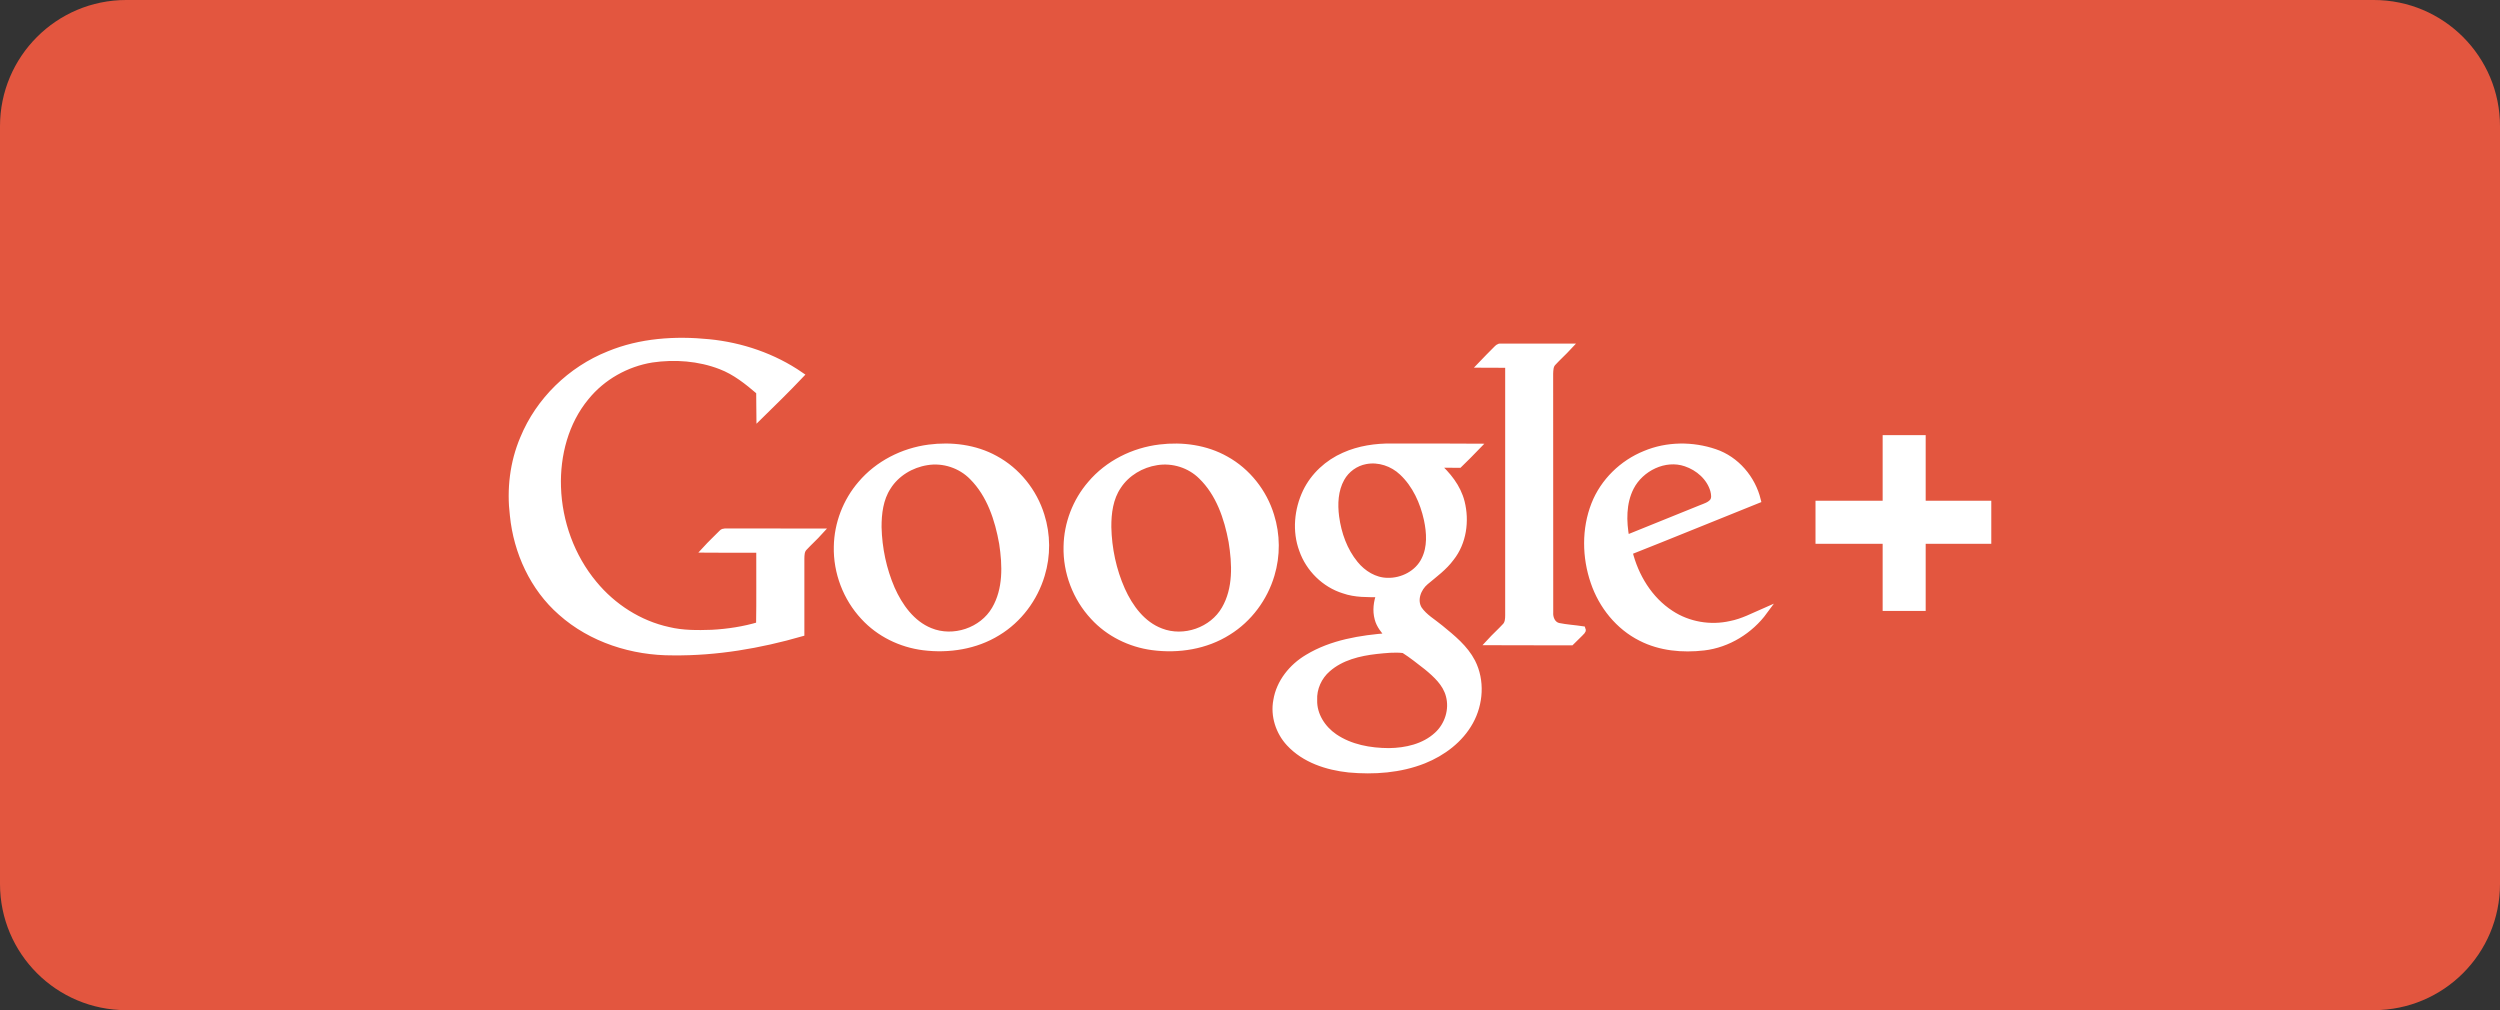 <?xml version="1.0" encoding="utf-8"?>
<!-- Generator: Adobe Illustrator 16.0.0, SVG Export Plug-In . SVG Version: 6.00 Build 0)  -->
<!DOCTYPE svg PUBLIC "-//W3C//DTD SVG 1.1//EN" "http://www.w3.org/Graphics/SVG/1.1/DTD/svg11.dtd">
<svg version="1.1" id="Layer_1" xmlns="http://www.w3.org/2000/svg" xmlns:xlink="http://www.w3.org/1999/xlink" x="0px" y="0px"
	 width="99px" height="40px" viewBox="-2 0 99 40" enable-background="new -2 0 99 40" xml:space="preserve">
<rect x="-2" y="0" width="99" height="40" fill="#333333" stroke="none"/>
<path class="path" fill="#E3563F" d="M97,35.002c0,2.762-2.236,5-5,5H3c-2.762,0-5-2.238-5-5V5c0-2.761,2.238-5,5-5h89c2.764,0,5,2.239,5,5
	V35.002z"/>
<g>
	<g>
		<path fill="#FFFFFF" stroke="#FFFFFF" stroke-width="0.25" stroke-miterlimit="10" d="M26.586,21.102
			c-0.217,0.22-0.443,0.432-0.651,0.659c0.713,0.007,1.425,0.002,2.138,0.002c-0.004,0.998,0.01,1.994-0.007,2.99
			c-0.61,0.181-1.241,0.278-1.875,0.312c-0.576,0.019-1.157,0.025-1.72-0.112c-1.155-0.251-2.2-0.924-2.949-1.834
			c-0.891-1.069-1.388-2.447-1.432-3.834c-0.041-1.263,0.3-2.574,1.118-3.559c0.646-0.797,1.595-1.331,2.608-1.495
			c0.908-0.132,1.86-0.063,2.72,0.269c0.581,0.221,1.068,0.613,1.534,1.013c0.008,0.325,0,0.649,0.006,0.975
			c0.549-0.538,1.1-1.077,1.627-1.633c-1.072-0.739-2.342-1.171-3.635-1.298c-1.33-0.133-2.711-0.043-3.958,0.473
			c-1.513,0.604-2.77,1.824-3.39,3.333c-0.407,0.956-0.53,2.018-0.404,3.046c0.145,1.451,0.794,2.873,1.899,3.839
			c1.202,1.073,2.836,1.589,4.434,1.58c1.72,0.019,3.43-0.274,5.079-0.749c0-0.988,0-1.973,0-2.961
			c0.003-0.146,0.006-0.31,0.111-0.422c0.203-0.219,0.427-0.419,0.628-0.641c-1.211-0.004-2.422,0-3.633-0.004
			C26.751,21.063,26.649,21.028,26.586,21.102z M59.71,24.792c-0.24-0.06-0.345-0.321-0.327-0.548c-0.003-3.149,0-6.299-0.003-9.449
			c0.007-0.145,0.007-0.308,0.111-0.422c0.201-0.219,0.427-0.421,0.631-0.641c-0.896-0.002-1.794,0-2.69,0
			c-0.082-0.016-0.134,0.054-0.186,0.104c-0.195,0.203-0.401,0.396-0.594,0.602c0.359,0.004,0.718,0.001,1.078,0.002
			c0,3.308,0,6.617,0,9.925c-0.001,0.146-0.01,0.307-0.111,0.421c-0.202,0.219-0.426,0.419-0.629,0.64
			c1.077,0.006,2.152,0,3.229,0.004c0.118-0.115,0.234-0.234,0.355-0.351c0.032-0.048,0.123-0.09,0.095-0.156
			C60.35,24.875,60.025,24.857,59.71,24.792z M37.407,18.165c-0.793-0.437-1.734-0.55-2.624-0.434
			c-1.029,0.135-2.019,0.637-2.692,1.433c-0.59,0.684-0.932,1.576-0.947,2.48c-0.025,1.018,0.363,2.039,1.058,2.783
			c0.611,0.667,1.468,1.085,2.363,1.198c1.004,0.126,2.069-0.037,2.94-0.576c0.842-0.508,1.467-1.347,1.745-2.284
			c0.232-0.763,0.227-1.593-0.014-2.354C38.945,19.467,38.282,18.636,37.407,18.165z M37.396,24.126
			c-0.496,0.857-1.647,1.242-2.563,0.863c-0.728-0.294-1.211-0.975-1.52-1.669c-0.333-0.771-0.507-1.604-0.528-2.441
			c-0.002-0.547,0.067-1.125,0.374-1.595c0.335-0.538,0.926-0.89,1.546-0.987c0.652-0.109,1.339,0.118,1.801,0.591
			c0.697,0.699,1.017,1.68,1.185,2.63C37.823,22.386,37.855,23.342,37.396,24.126z M46.543,18.188
			c-0.786-0.444-1.722-0.571-2.612-0.462c-1.047,0.125-2.059,0.627-2.743,1.438c-0.591,0.684-0.932,1.575-0.946,2.477
			c-0.027,1.019,0.362,2.042,1.058,2.786c0.604,0.661,1.452,1.077,2.336,1.194c1.027,0.137,2.117-0.033,3-0.594
			c0.824-0.509,1.438-1.338,1.712-2.265c0.229-0.761,0.223-1.588-0.016-2.347C48.048,19.484,47.4,18.661,46.543,18.188z
			 M46.498,24.118c-0.485,0.85-1.615,1.241-2.524,0.888c-0.737-0.275-1.231-0.951-1.544-1.645c-0.347-0.779-0.527-1.631-0.546-2.484
			c-0.004-0.56,0.071-1.151,0.395-1.626c0.34-0.52,0.918-0.86,1.526-0.954c0.637-0.104,1.31,0.108,1.768,0.561
			c0.701,0.679,1.029,1.646,1.203,2.584C46.919,22.33,46.965,23.313,46.498,24.118z M55.045,24.875
			c-0.292-0.244-0.639-0.436-0.855-0.752c-0.22-0.362-0.039-0.83,0.265-1.084c0.351-0.296,0.731-0.568,1.007-0.944
			c0.487-0.613,0.602-1.464,0.414-2.213c-0.15-0.593-0.547-1.085-0.998-1.481c0.3-0.005,0.603-0.004,0.906-0.001
			c0.238-0.232,0.475-0.467,0.706-0.707c-1.121-0.011-2.244-0.001-3.366-0.005c-0.644-0.009-1.301,0.087-1.893,0.352
			c-0.653,0.286-1.209,0.794-1.519,1.44c-0.335,0.708-0.417,1.553-0.142,2.295c0.262,0.752,0.886,1.368,1.647,1.603
			c0.455,0.161,0.944,0.145,1.417,0.146c-0.117,0.31-0.163,0.654-0.074,0.978c0.068,0.27,0.256,0.483,0.429,0.691
			c-1.105,0.085-2.249,0.264-3.211,0.848c-0.616,0.365-1.115,0.98-1.23,1.698c-0.116,0.605,0.094,1.248,0.508,1.693
			c0.604,0.653,1.498,0.941,2.359,1.033c0.996,0.091,2.029,0.02,2.967-0.353c0.751-0.302,1.439-0.816,1.835-1.532
			c0.397-0.716,0.458-1.629,0.083-2.365C56.013,25.66,55.517,25.262,55.045,24.875z M52.943,23.007
			c-0.508-0.005-0.97-0.294-1.281-0.677c-0.43-0.525-0.666-1.189-0.756-1.857c-0.068-0.514-0.044-1.068,0.216-1.53
			c0.198-0.357,0.558-0.615,0.959-0.688c0.519-0.099,1.066,0.088,1.445,0.447c0.525,0.492,0.833,1.177,0.985,1.871
			c0.111,0.522,0.145,1.1-0.101,1.592C54.15,22.707,53.535,23.024,52.943,23.007z M54.909,29.108
			c-0.511,0.472-1.229,0.634-1.907,0.642c-0.749-0.003-1.529-0.141-2.159-0.572c-0.472-0.323-0.822-0.863-0.808-1.447
			c-0.024-0.471,0.188-0.938,0.542-1.242c0.531-0.467,1.245-0.638,1.931-0.716c0.36-0.036,0.726-0.08,1.084-0.034
			c0.319,0.203,0.614,0.44,0.911,0.671c0.367,0.303,0.75,0.651,0.876,1.131C55.532,28.1,55.335,28.721,54.909,29.108z
			 M64.166,24.296c-0.852-0.551-1.407-1.475-1.646-2.445c1.698-0.67,3.388-1.366,5.084-2.045c-0.208-0.859-0.848-1.615-1.694-1.899
			c-0.887-0.303-1.892-0.298-2.762,0.067c-0.9,0.362-1.652,1.093-2.008,1.999c-0.384,0.977-0.365,2.091-0.027,3.076
			c0.317,0.937,0.979,1.766,1.869,2.212c0.763,0.391,1.649,0.47,2.491,0.372c0.953-0.111,1.835-0.659,2.399-1.429
			c-0.436,0.19-0.862,0.419-1.338,0.511C65.733,24.898,64.857,24.751,64.166,24.296z M62.581,19.295
			c0.389-0.757,1.346-1.232,2.173-0.949c0.5,0.167,0.951,0.558,1.098,1.076c0.034,0.143,0.067,0.32-0.033,0.445
			c-0.116,0.139-0.297,0.19-0.46,0.256c-0.988,0.398-1.973,0.802-2.96,1.197C62.275,20.649,62.263,19.917,62.581,19.295z
			 M76.73,19.955c-0.865,0-1.733,0-2.598,0c0-0.866,0-1.733,0-2.599c-0.236,0-1.219,0-1.454,0c0,0.866,0,1.732,0,2.599
			c-0.887,0-1.773,0-2.659,0c0,0.235,0,1.22,0,1.455c0.886,0,1.772,0,2.659,0c0,0.886,0,1.772,0,2.658c0.234,0,1.218,0,1.454,0
			c0-0.886,0-1.772,0-2.658c1.611,0,2.478,0,2.598,0C76.73,21.175,76.73,20.19,76.73,19.955z"/>
	</g>
</g>
</svg>
